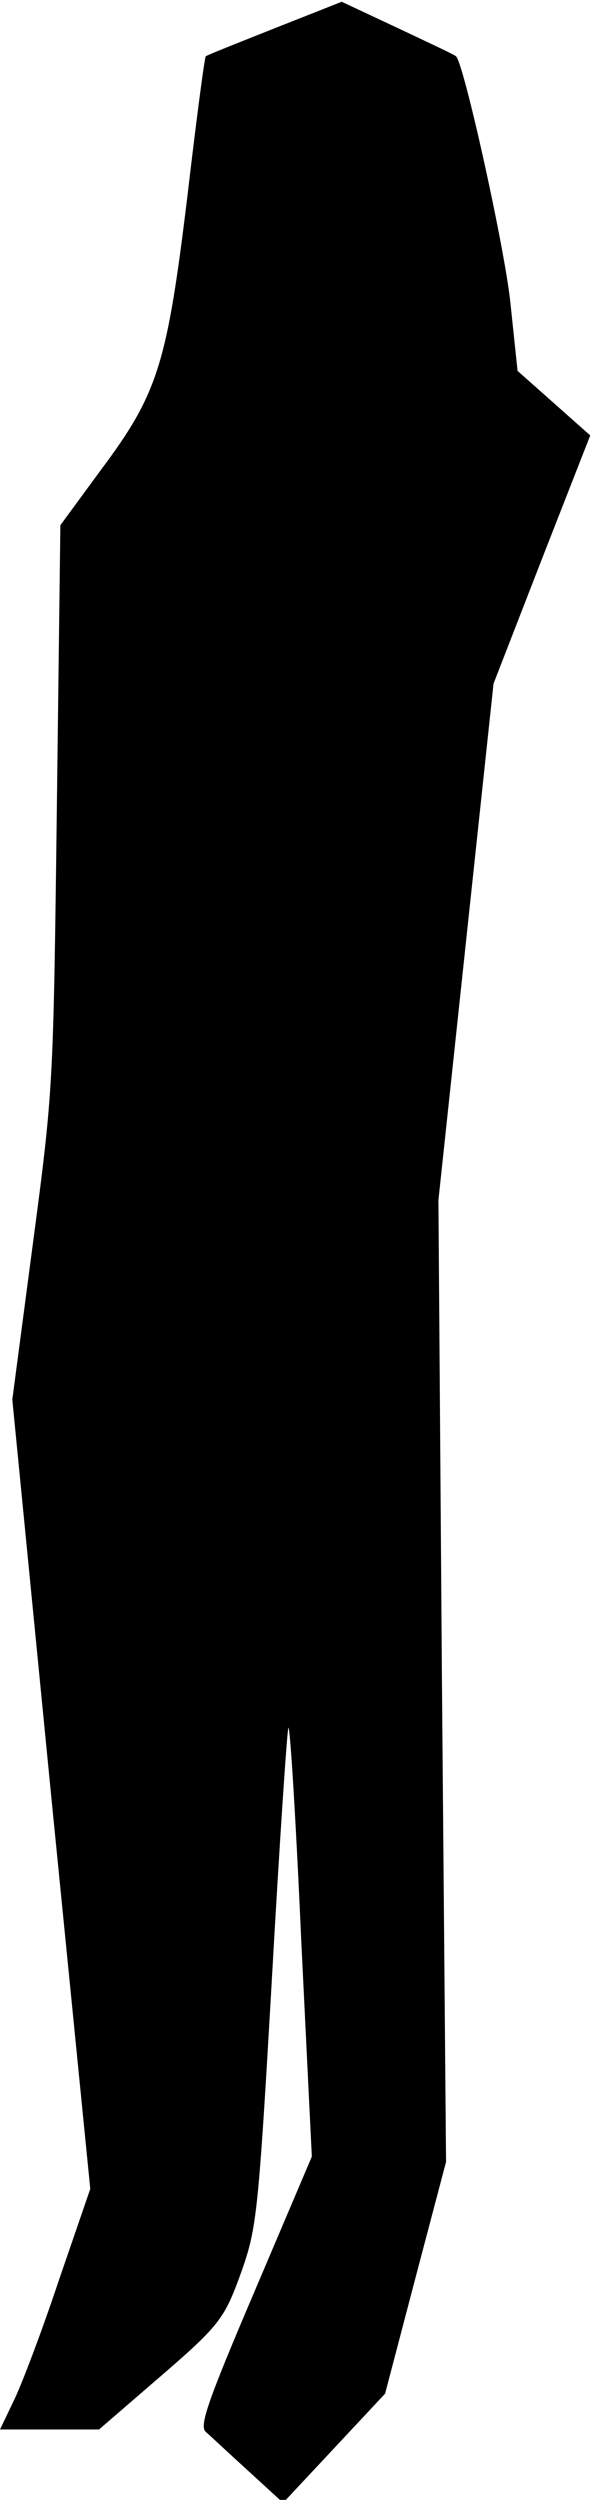 <?xml version="1.0" standalone="no"?>
<!DOCTYPE svg PUBLIC "-//W3C//DTD SVG 20010904//EN"
 "http://www.w3.org/TR/2001/REC-SVG-20010904/DTD/svg10.dtd">
<svg version="1.0" xmlns="http://www.w3.org/2000/svg"
 width="101pt" height="426pt" viewBox="0 0 101 426"
 preserveAspectRatio="xMidYMid meet">
<g transform="translate(0,426) scale(0.1,-0.1)"
fill="#000000" stroke="none">
<path fill="#000000" stroke="none" d="M469 4212 c-63 -25 -116 -46 -118 -48
-2 -2 -16 -108 -31 -236 -35 -288 -50 -338 -148 -469 l-69 -94 -6 -480 c-6
-477 -6 -481 -41 -745 l-35 -265 66 -672 67 -673 -54 -157 c-29 -87 -64 -179
-77 -205 l-23 -48 84 0 85 0 88 76 c120 103 125 110 156 196 25 72 28 98 51
498 13 232 26 423 28 426 3 2 13 -161 22 -364 l18 -367 -97 -228 c-82 -192
-95 -231 -84 -241 8 -7 40 -37 73 -67 l59 -54 87 93 87 93 52 198 52 197 -7
819 -6 820 47 440 47 440 82 211 83 212 -62 55 -62 55 -12 114 c-9 92 -80 412
-93 422 -1 2 -46 23 -99 48 l-96 45 -114 -45z"/>
</g>
</svg>
